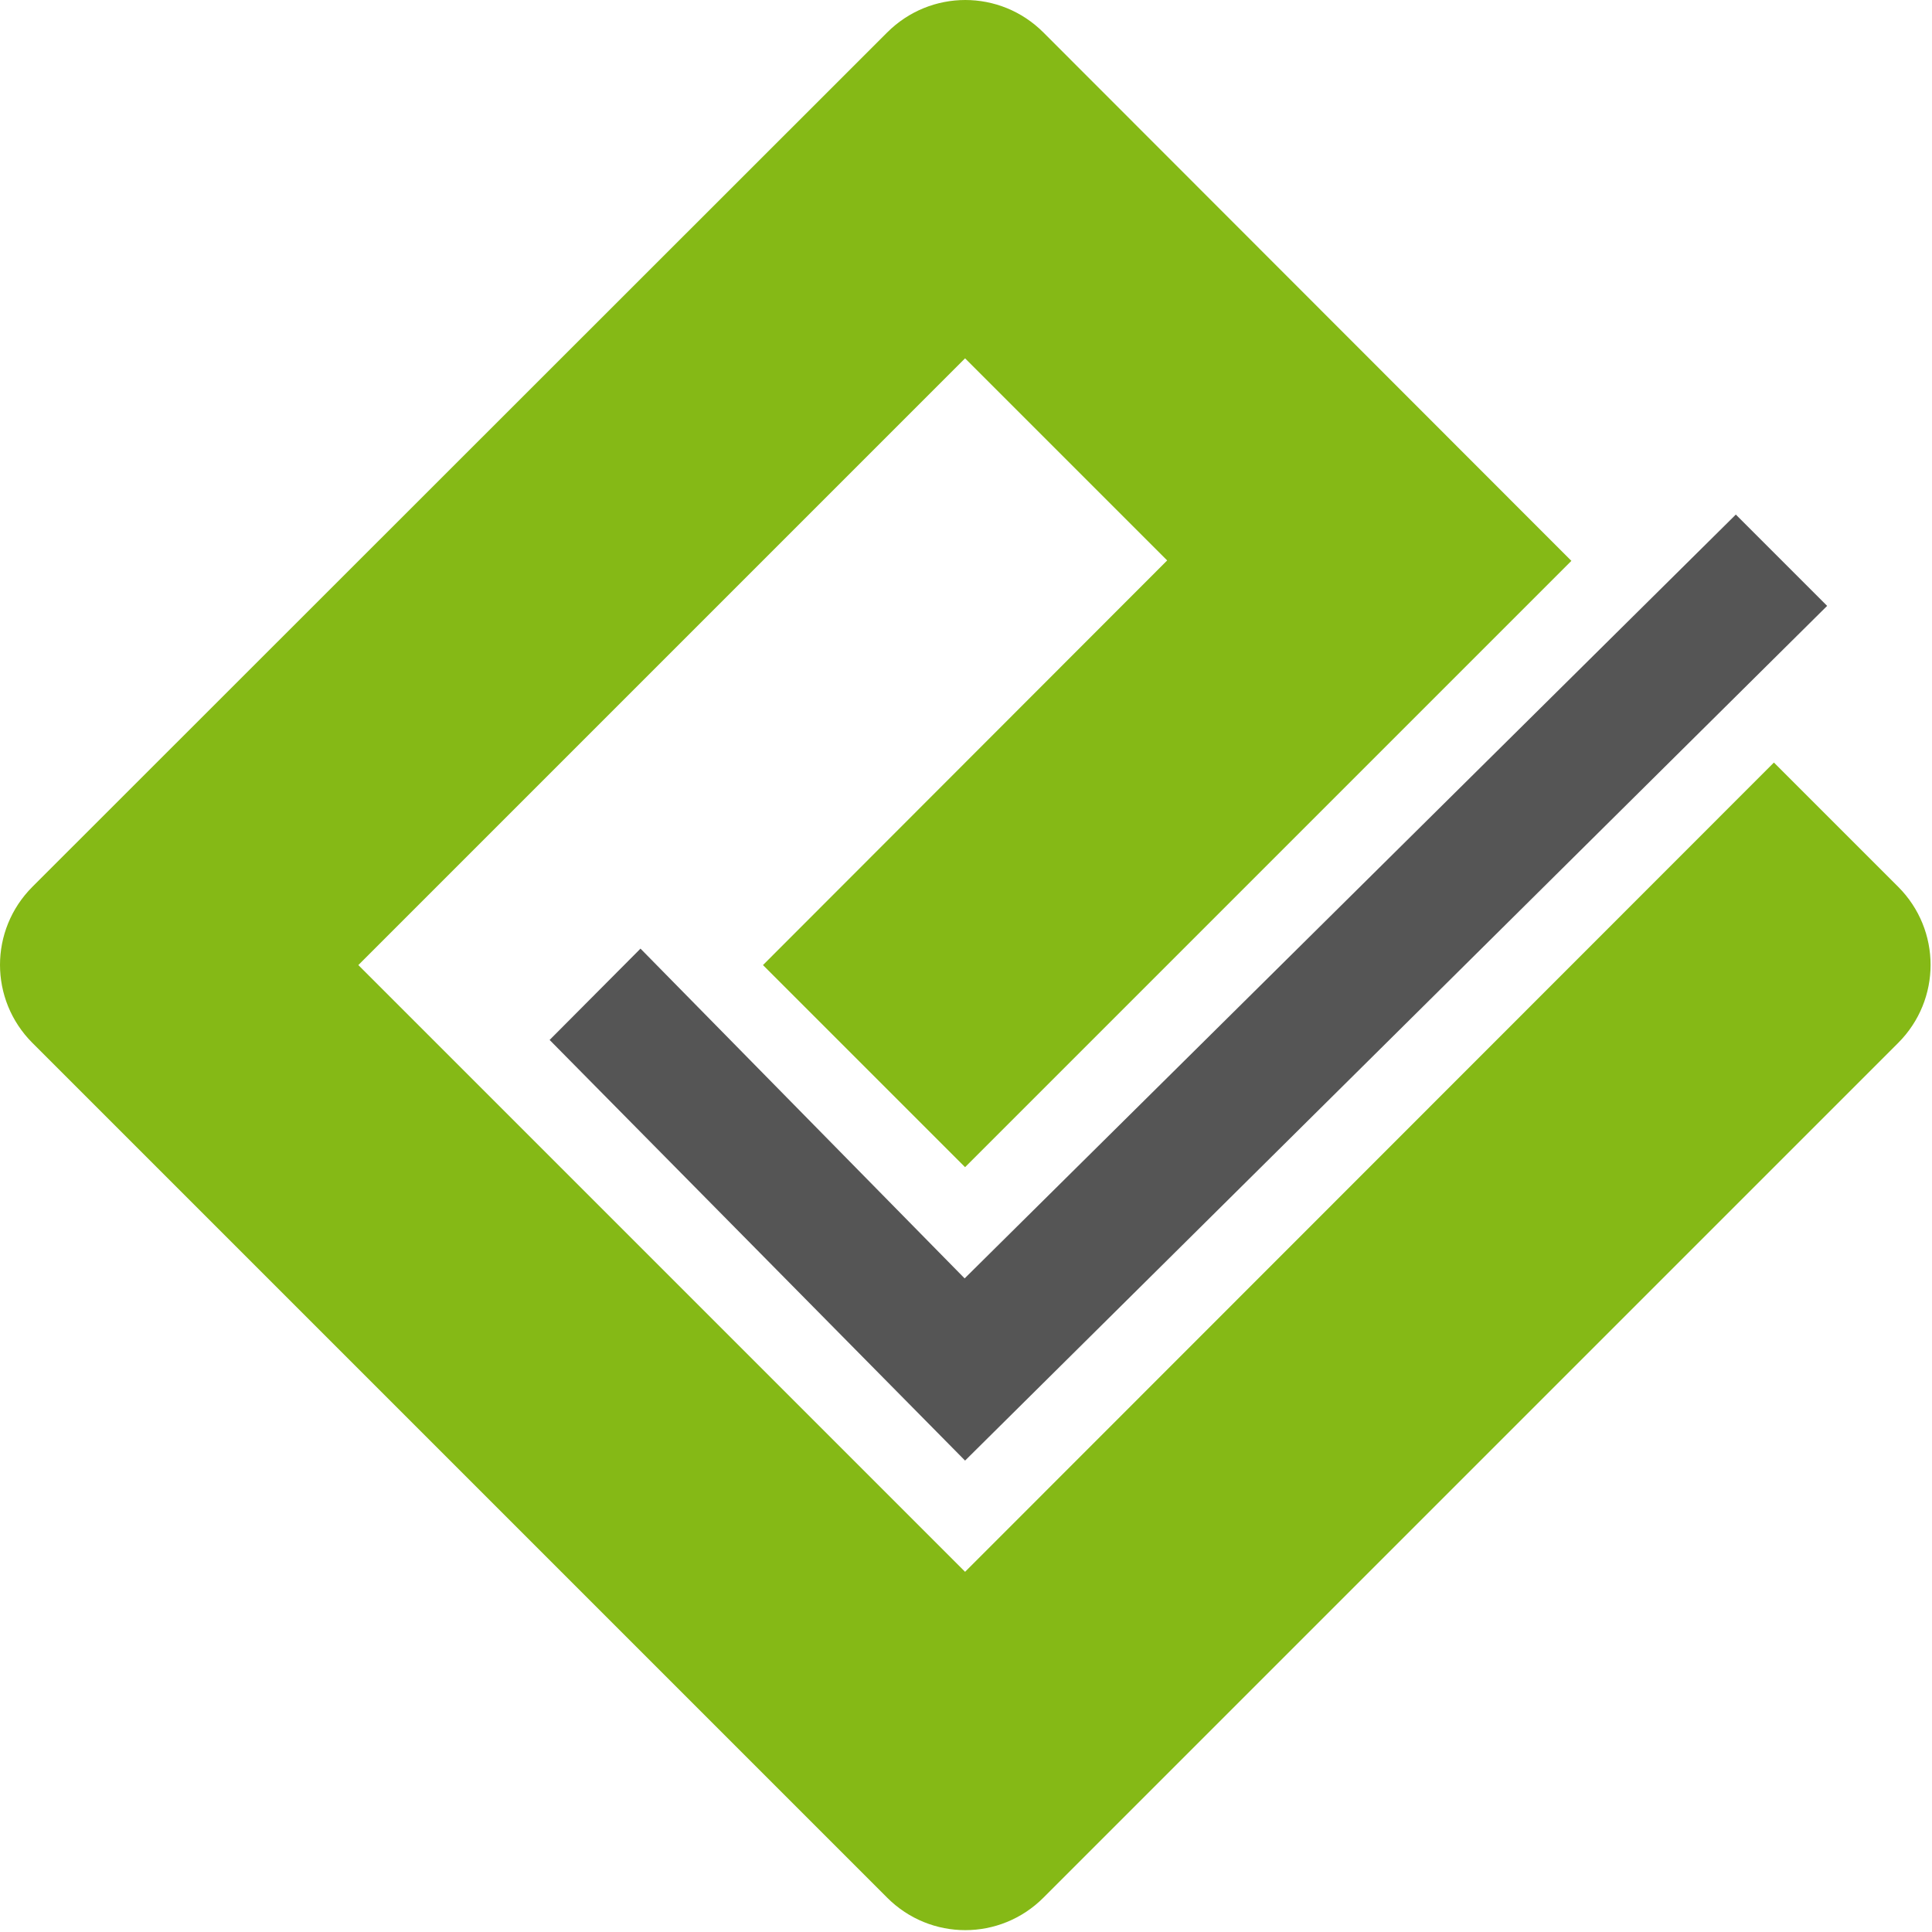 <?xml version="1.0" encoding="utf-8"?>
<svg version="1.1" id="Livello_1" x="0px" y="0px" viewBox="0 0 50 50" style="enable-background:new 0 0 446 446;" xmlns="http://www.w3.org/2000/svg">
  <style type="text/css">
	.st0{fill:#85B916;}
	.st1{fill-rule:evenodd;clip-rule:evenodd;fill:#555555;}
</style>
  <g transform="matrix(0.112, 0, 0, 0.112, 0, 0)">
    <path class="st0" d="M82.8,223L223,82.8l46.7,46.7L176.3,223l46.7,46.7l140.1-140.1L241.1,7.5c-10-10-26.1-10-36.1,0L7.5,204.9 c-10,10-10,26.1,0,36.1l197.5,197.5c10,10,26.1,10,36.1,0l197.5-197.5c10-10,10-26.1,0-36.1l-28.7-28.7L223,363.2L82.8,223z"/>
    <polygon class="st1" points="222.9,295.4 401.1,118.9 422.2,140 223,337.5 127,240.3 148,219.2 &#9;"/>
  </g>
</svg>